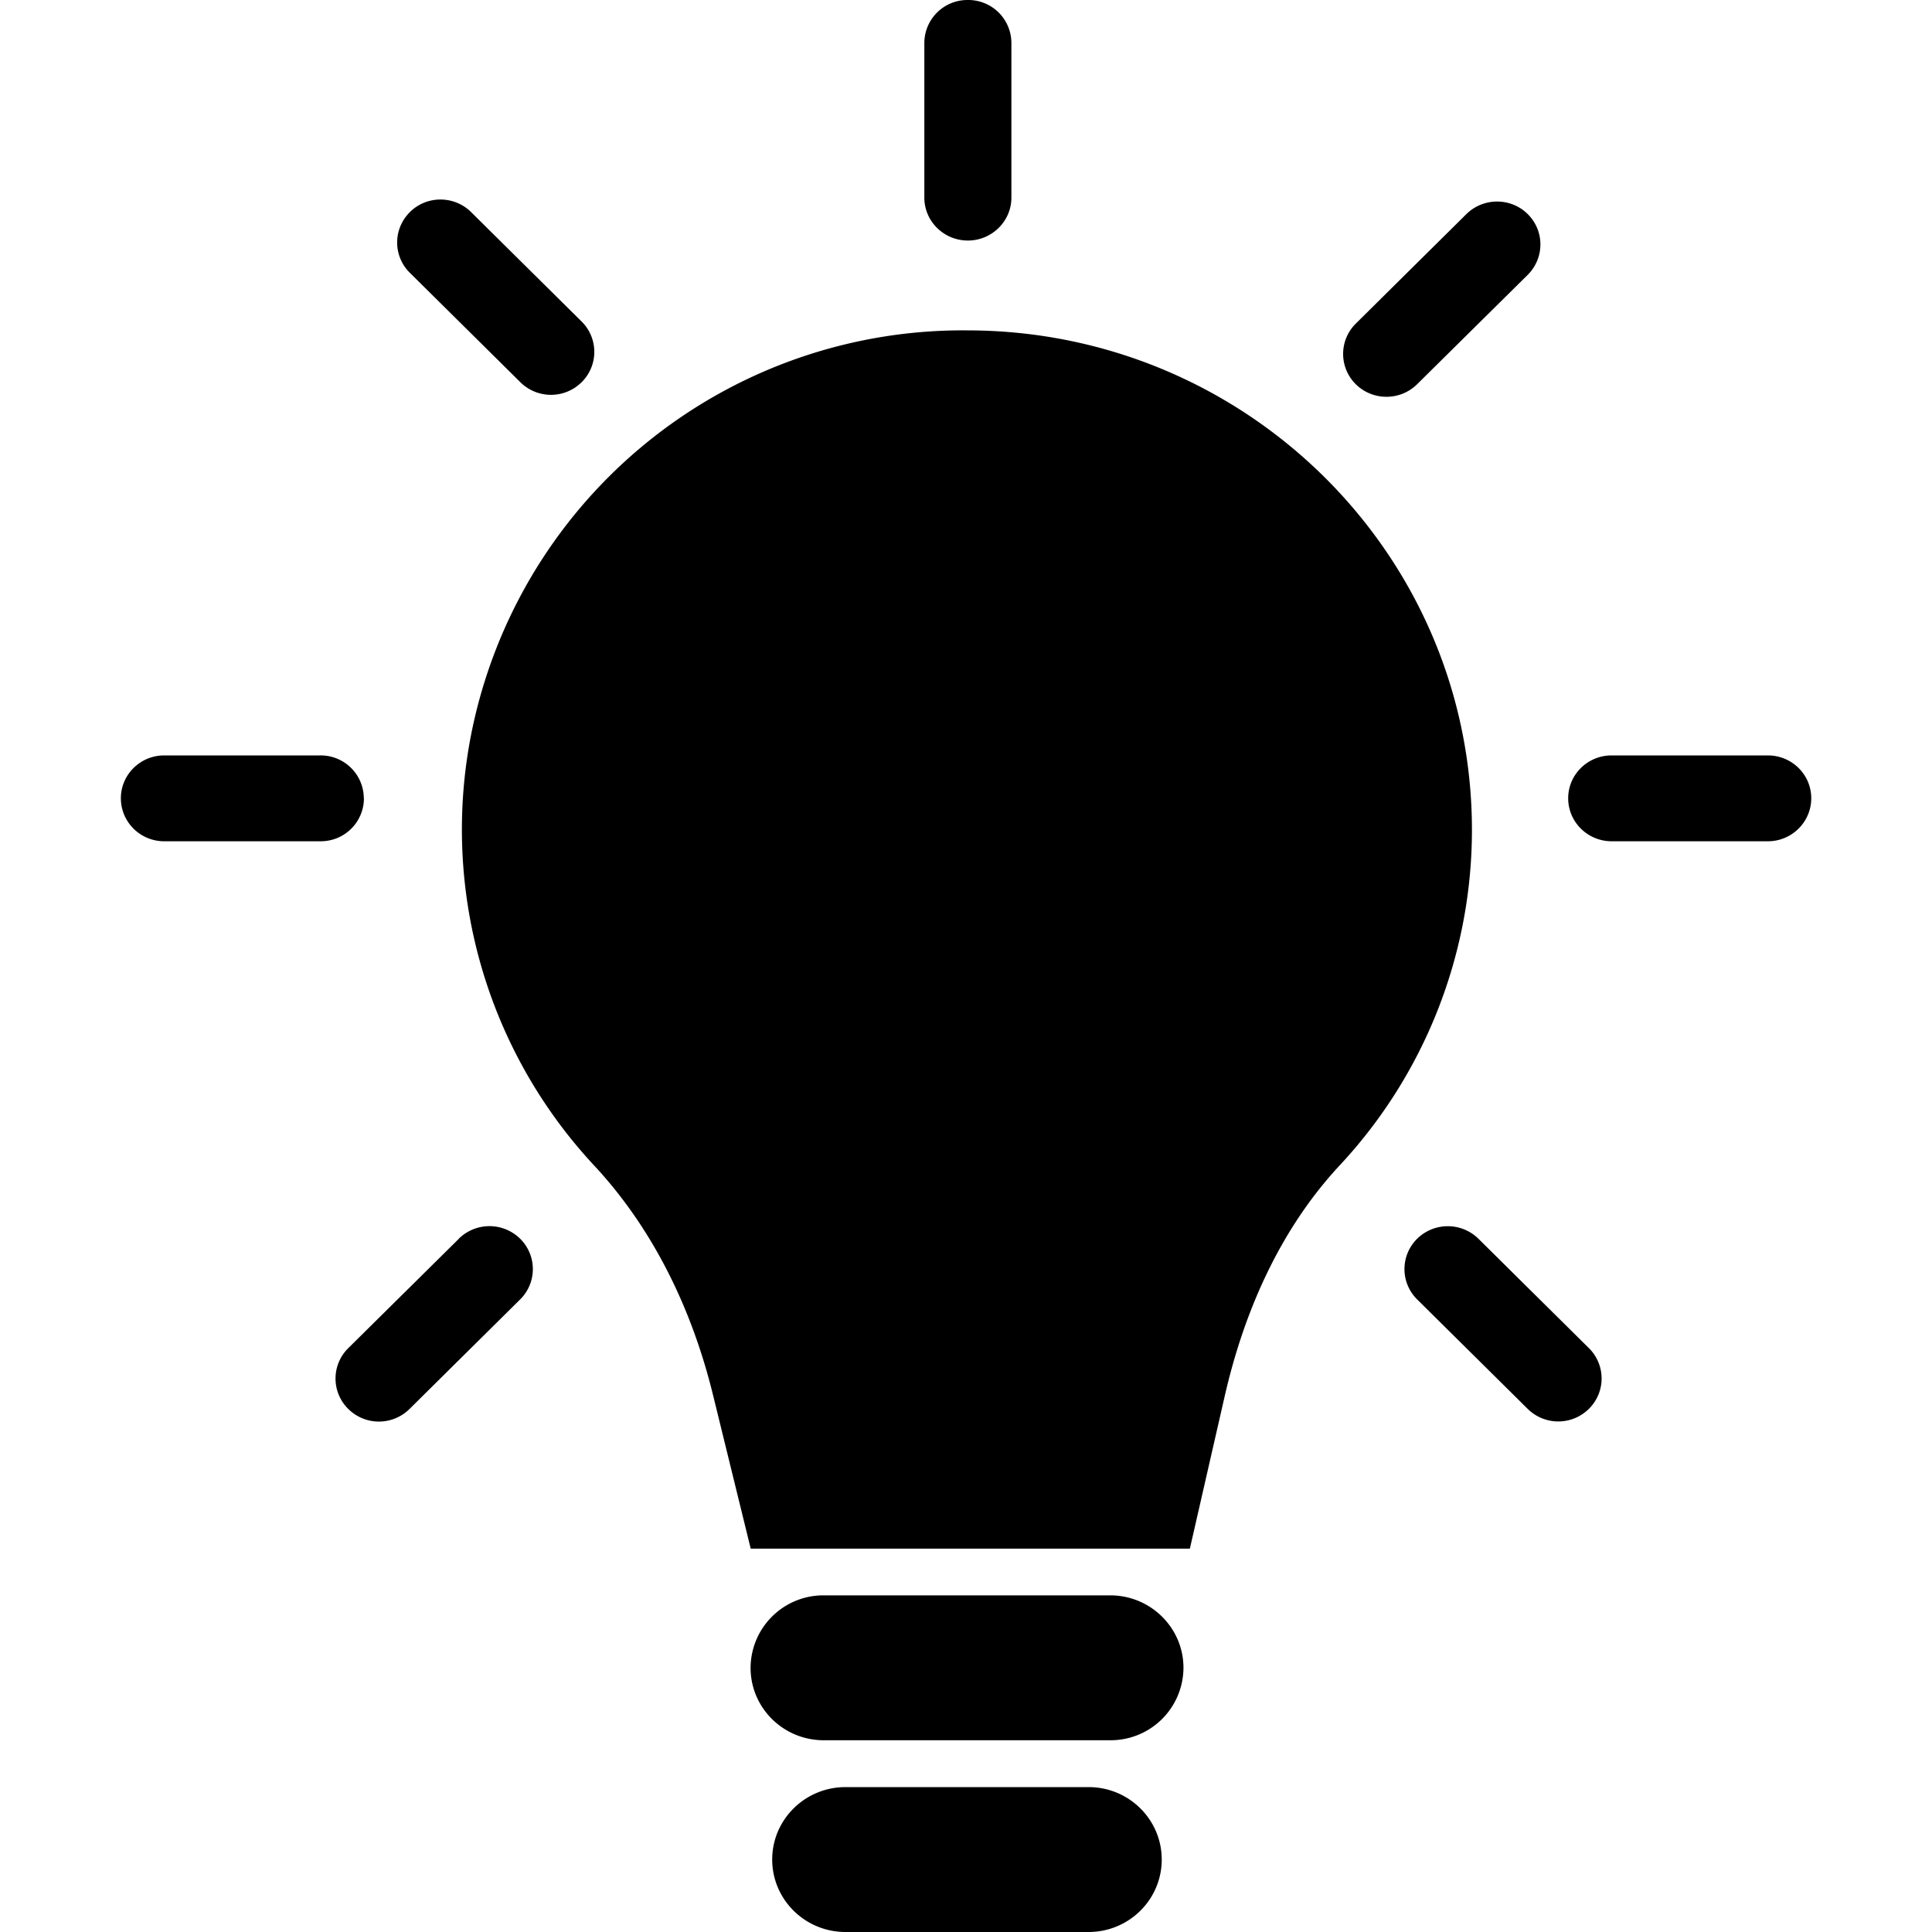 <svg id="icon-lightbulb-on" viewBox="0 0 16 16" xmlns="http://www.w3.org/2000/svg">
	<path d="M8.008 2.736a4.15 4.15 0 0 0-4.115 3.393 4.083 4.083 0 0 0 1.031 3.527c.492.53.808 1.194.98 1.893l.313 1.276h3.637l.287-1.256c.16-.704.458-1.384.951-1.915a4.074 4.074 0 0 0 1.098-2.78c0-2.286-1.873-4.138-4.182-4.138Zm.008-.744c.198 0 .36-.16.36-.355V.355A.357.357 0 0 0 8.015 0a.357.357 0 0 0-.36.355v1.282c0 .196.162.355.36.355Zm6.624 4.264h-1.293c-.199 0-.36.159-.36.355s.161.356.36.356h1.294c.198 0 .359-.16.359-.356s-.16-.355-.36-.355Zm-11.627.355a.357.357 0 0 0-.36-.355H1.36c-.198 0-.359.159-.359.355s.16.356.359.356h1.295a.357.357 0 0 0 .359-.356Zm9.231 3.648a.362.362 0 0 0-.508 0 .353.353 0 0 0 0 .502l.915.906a.36.36 0 0 0 .508 0 .353.353 0 0 0 0-.502l-.915-.906ZM4.309 3.165a.36.36 0 0 0 .508 0 .353.353 0 0 0 0-.502l-.915-.906c-.14-.139-.368-.14-.508 0s-.14.363 0 .502l.915.906ZM3.8 10.259l-.916.906a.353.353 0 0 0 0 .503.36.36 0 0 0 .508 0l.916-.907a.353.353 0 0 0 0-.502.362.362 0 0 0-.509 0Zm7.682-6.973a.36.36 0 0 0 .254-.104l.916-.906c.14-.14.14-.364 0-.503s-.368-.138-.508 0l-.916.907a.353.353 0 0 0 0 .502.36.36 0 0 0 .254.104Zm-2.288 9.926H6.822a.603.603 0 0 0-.606.6c0 .332.271.6.606.6h2.372a.603.603 0 0 0 .607-.6c0-.331-.272-.6-.607-.6ZM9.015 14.8H7.002c-.335 0-.607.269-.607.6s.272.6.607.6h2.013c.335 0 .606-.269.606-.6s-.271-.6-.606-.6Z"/>
</svg>